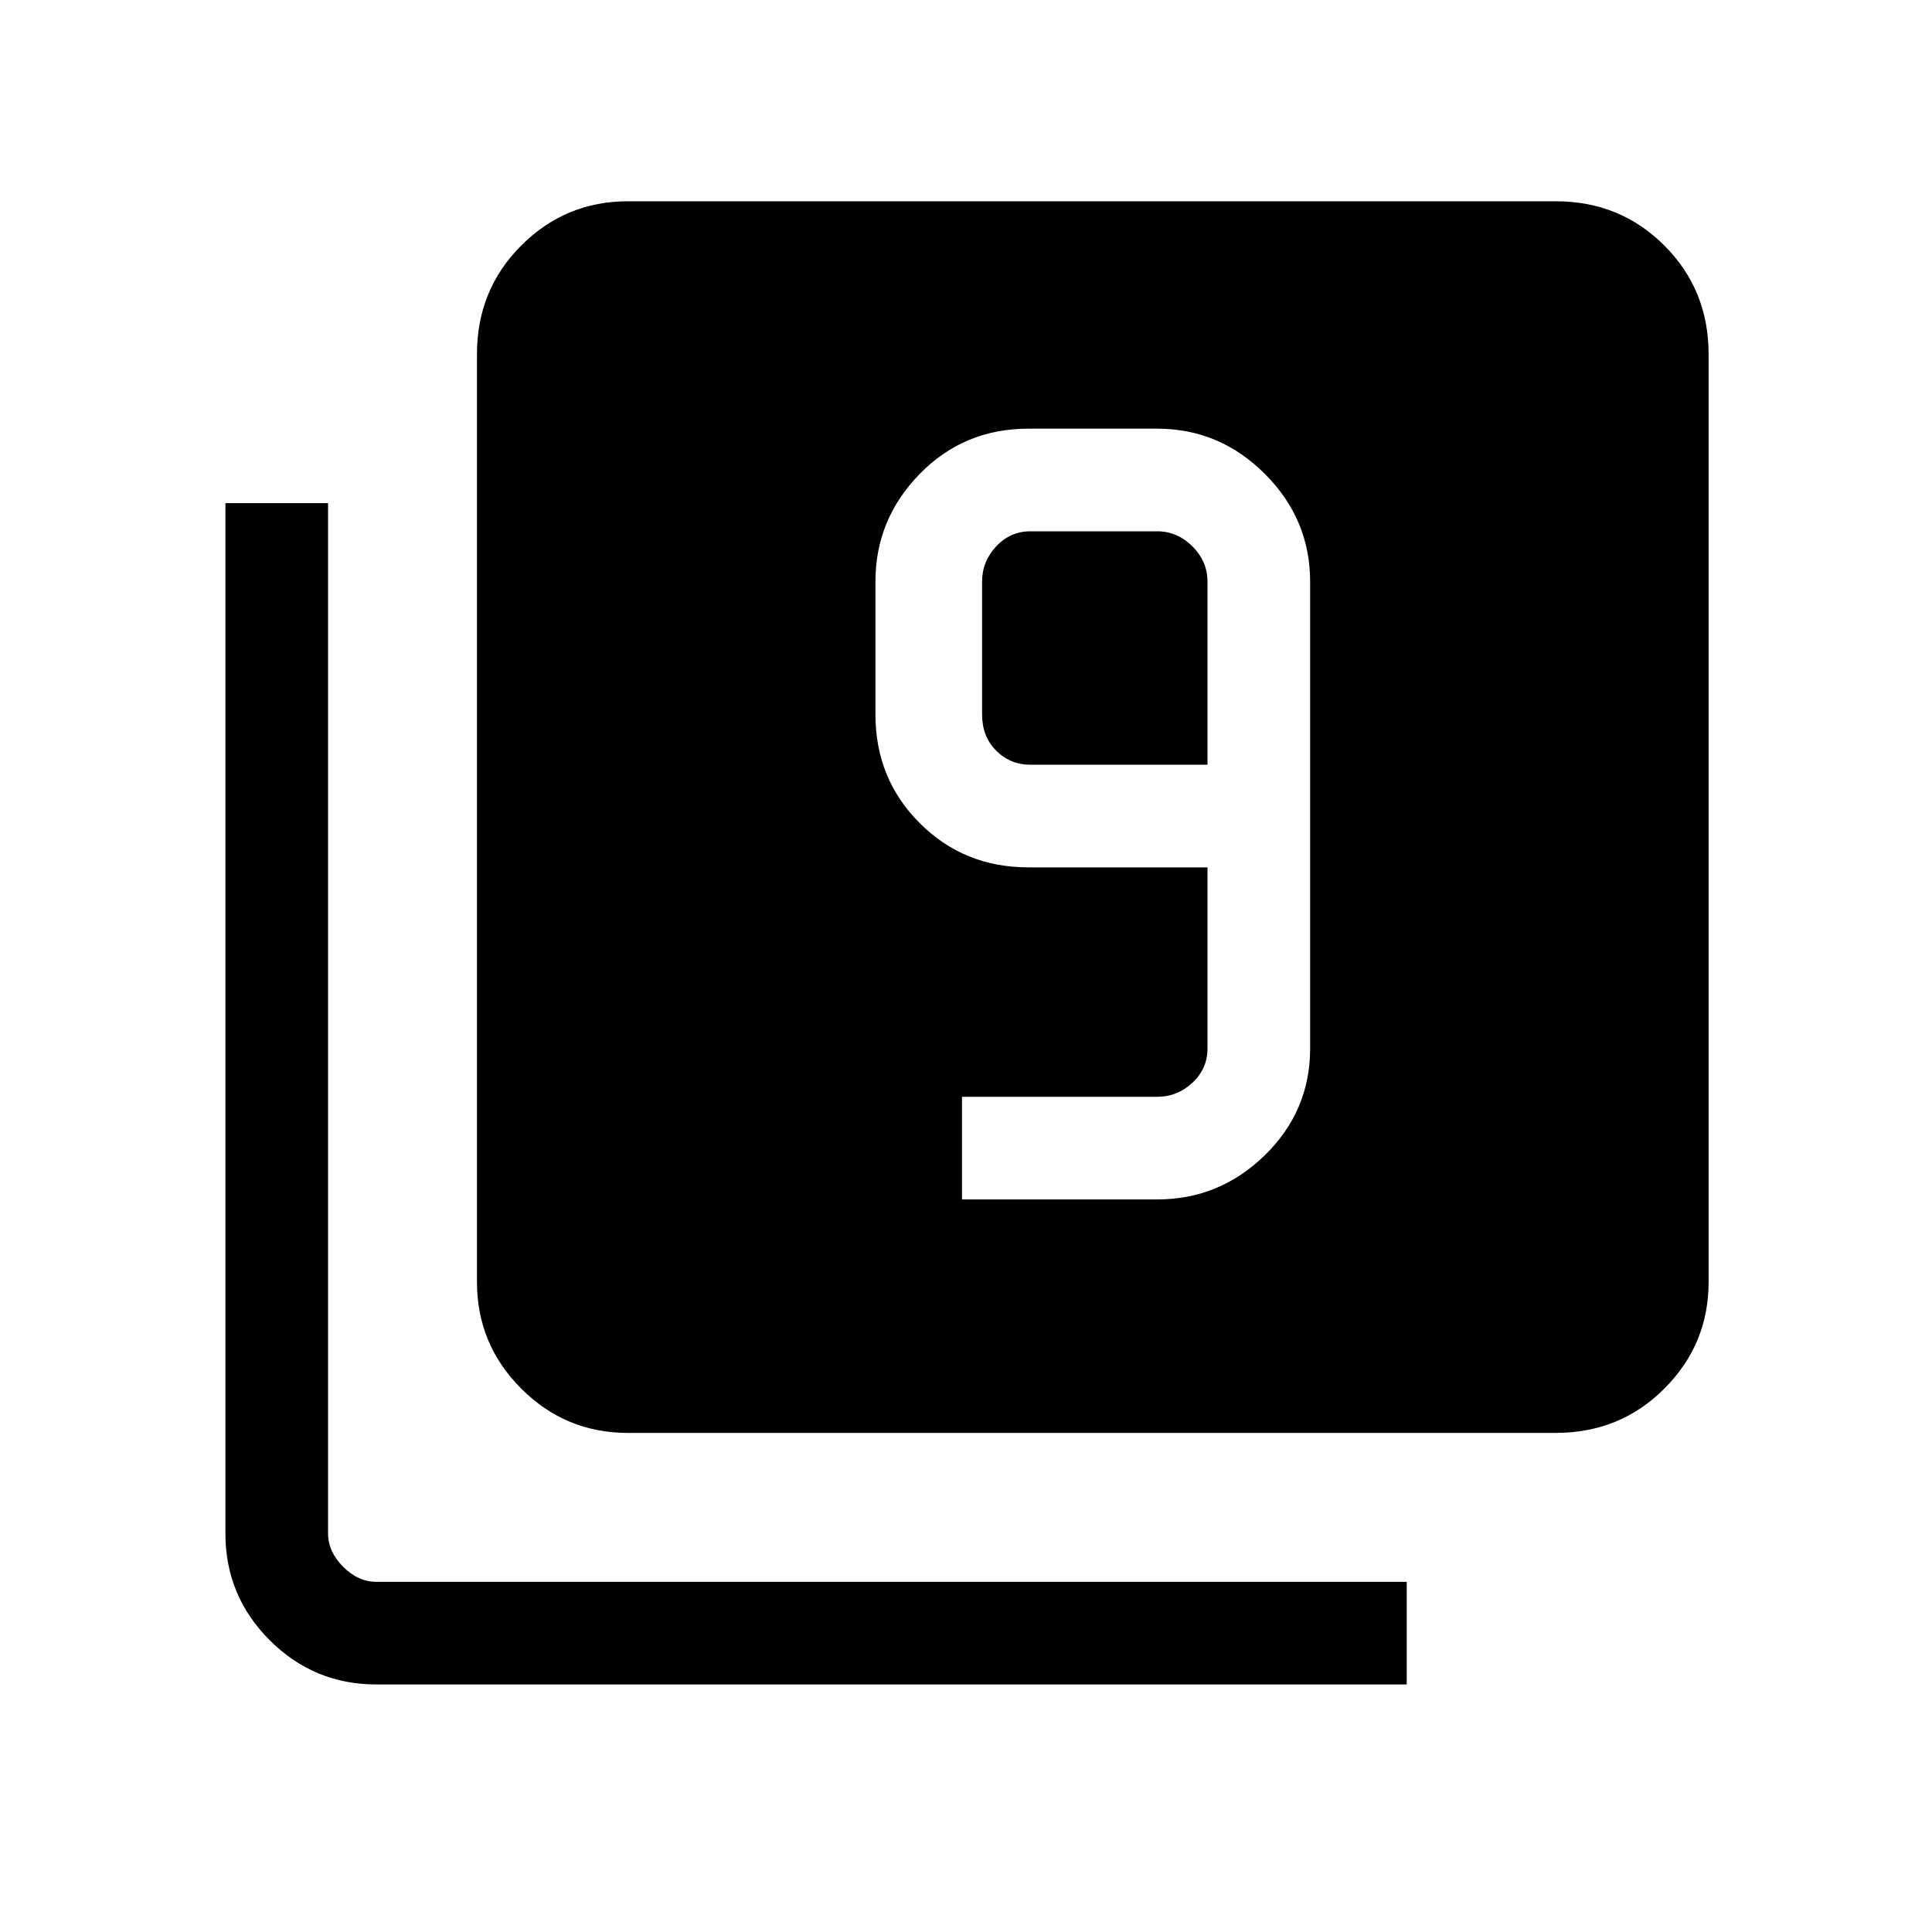 <svg xmlns="http://www.w3.org/2000/svg" height="40" width="40"><path d="M19.917 24.833H23.958Q25.25 24.833 26.188 23.917Q27.125 23 27.125 21.708V12.042Q27.125 10.75 26.188 9.812Q25.25 8.875 23.958 8.875H21.292Q19.958 8.875 19.042 9.812Q18.125 10.75 18.125 12.042V14.792Q18.125 16.125 19.042 17.042Q19.958 17.958 21.292 17.958H25V21.708Q25 22.125 24.688 22.417Q24.375 22.708 23.958 22.708H19.917ZM25 15.833H21.333Q20.917 15.833 20.625 15.542Q20.333 15.25 20.333 14.792V12.042Q20.333 11.625 20.625 11.312Q20.917 11 21.333 11H23.958Q24.375 11 24.688 11.312Q25 11.625 25 12.042ZM13 29.667Q11.708 29.667 10.792 28.75Q9.875 27.833 9.875 26.542V7.333Q9.875 6 10.792 5.083Q11.708 4.167 13 4.167H32.208Q33.542 4.167 34.458 5.083Q35.375 6 35.375 7.333V26.542Q35.375 27.833 34.458 28.75Q33.542 29.667 32.208 29.667ZM7.792 34.875Q6.5 34.875 5.583 33.958Q4.667 33.042 4.667 31.75V10.417H6.792V31.75Q6.792 32.125 7.104 32.438Q7.417 32.75 7.792 32.75H29.125V34.875Z"/></svg>